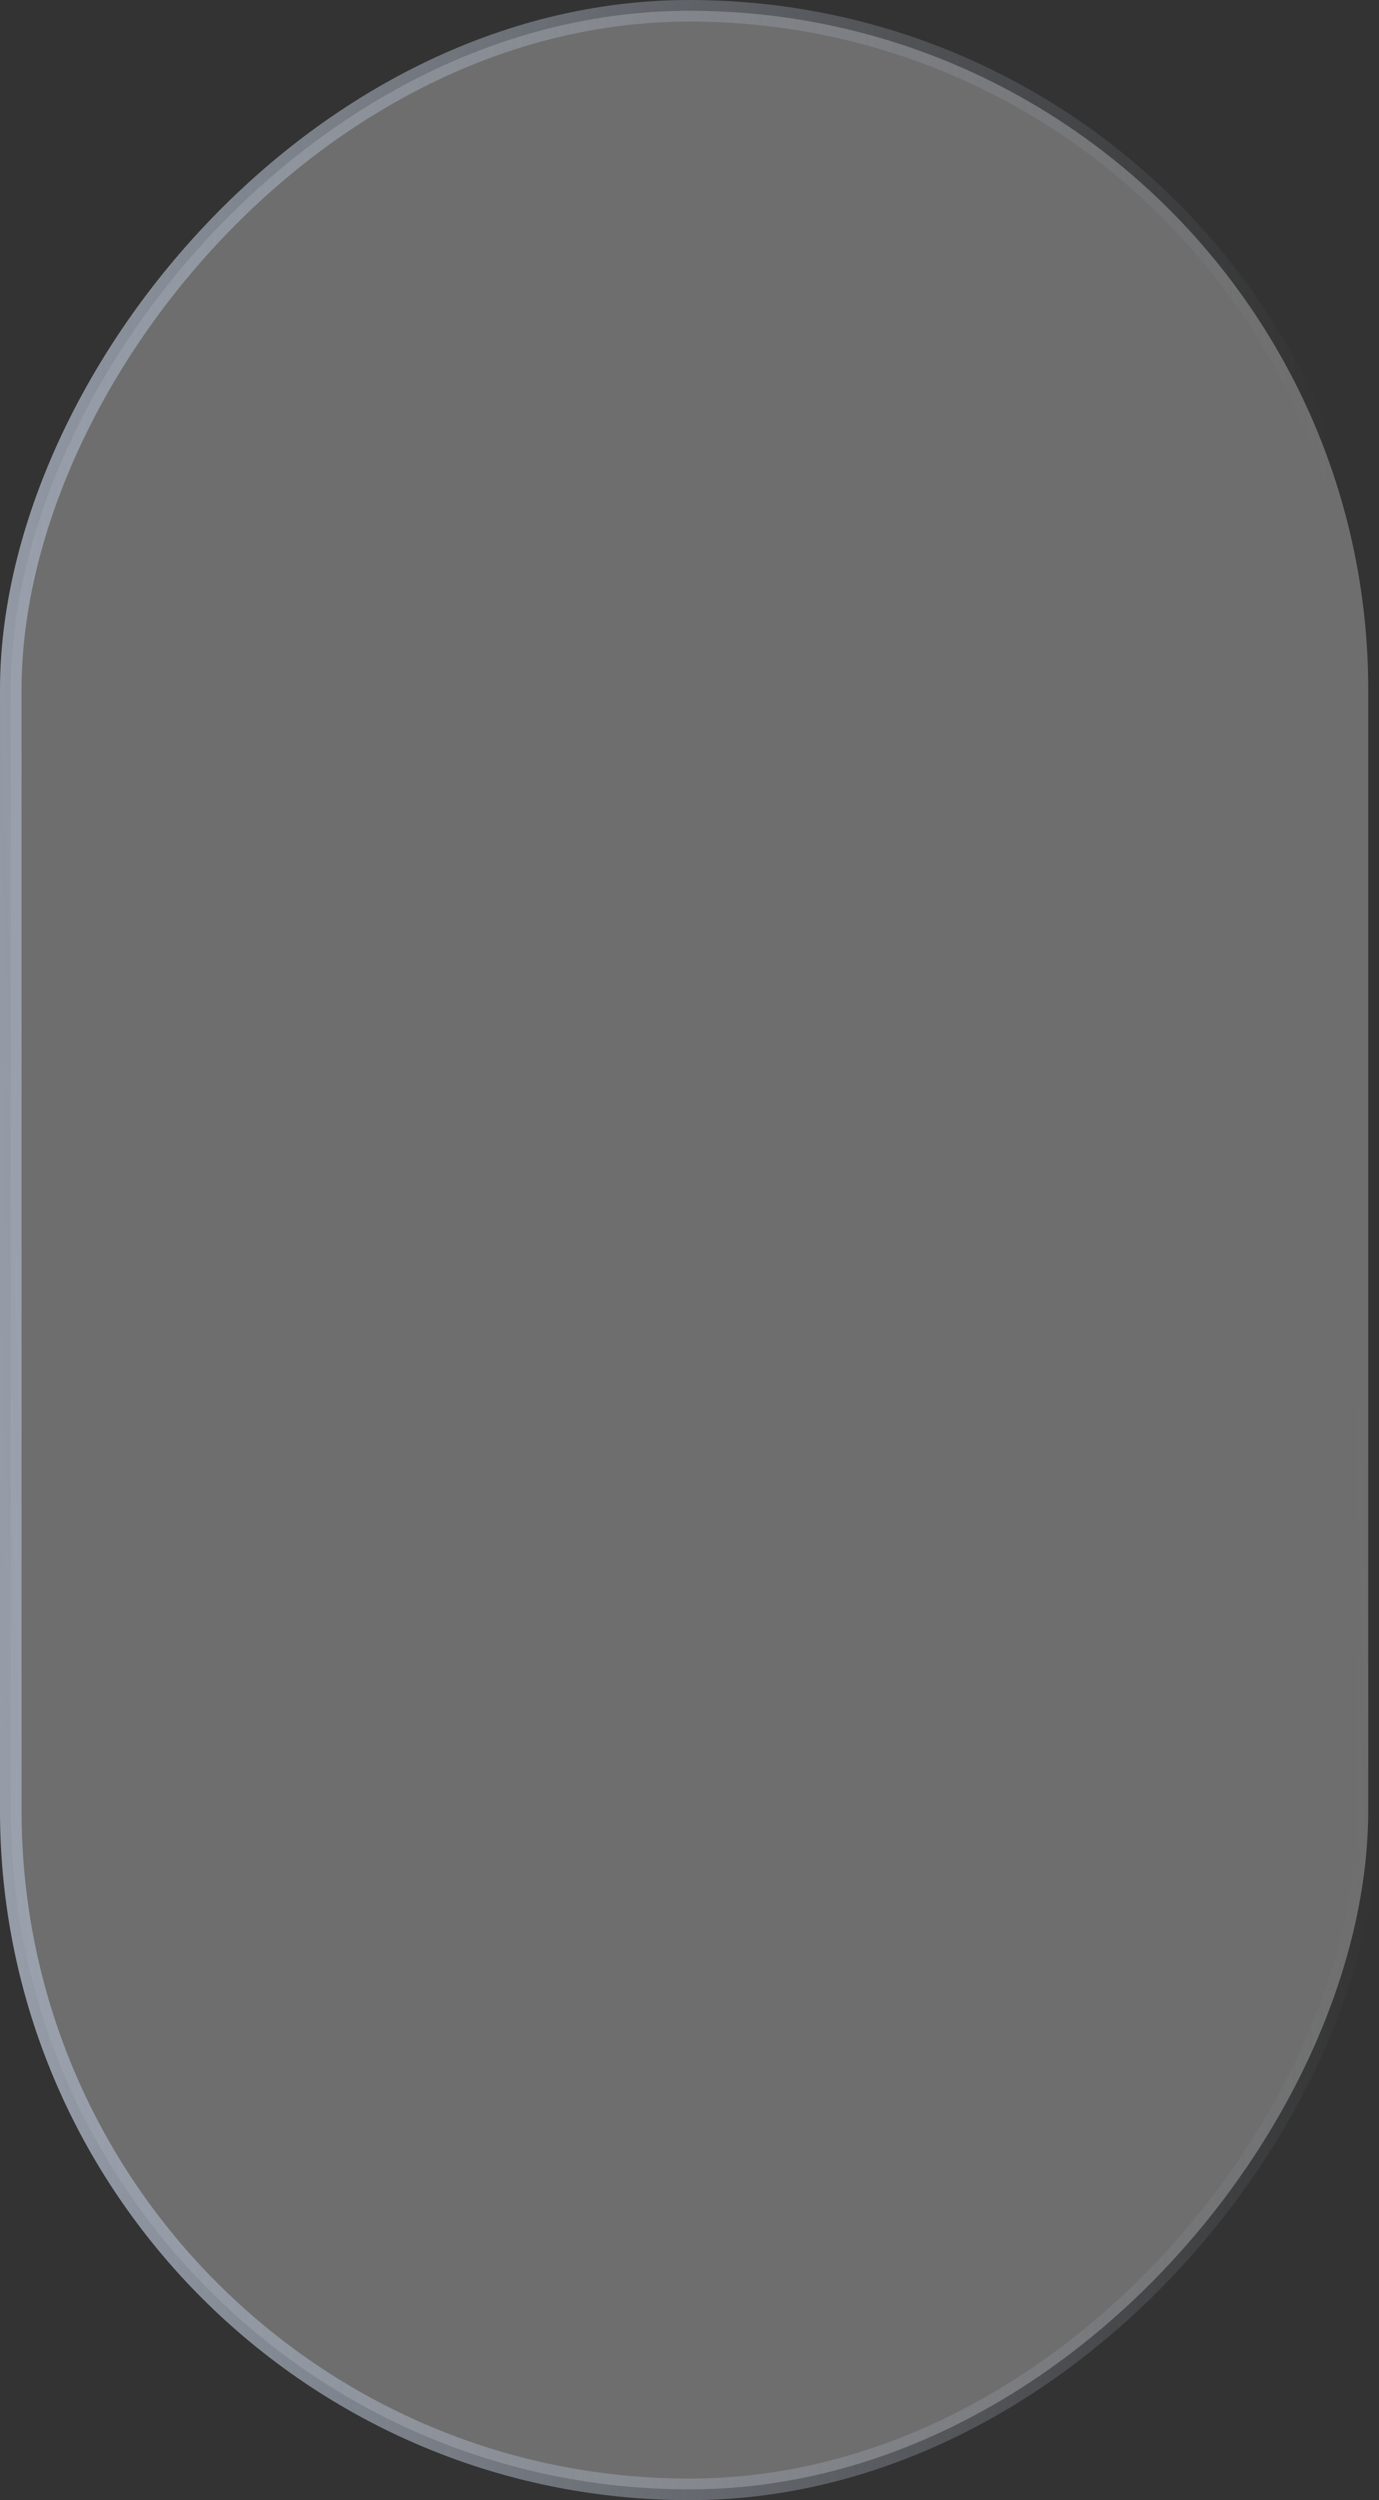 <svg width="64" height="116" viewBox="0 0 64 116" fill="none" xmlns="http://www.w3.org/2000/svg">
<rect x="0" y="0" width="64" height="116" fill="#333333" stroke="none"/>
<rect x="-0.5" y="0.5" width="63" height="115" rx="31.5" transform="matrix(-1 0 0 1 63 0)" fill="white" fill-opacity="0.29" stroke="url(#paint0_linear_10_19574)"/>
<defs>
<linearGradient id="paint0_linear_10_19574" x1="69.5" y1="60.5" x2="-2.86505e-06" y2="58" gradientUnits="userSpaceOnUse">
<stop stop-color="#9EA6B3"/>
<stop offset="1" stop-color="#9EA6B3" stop-opacity="0"/>
</linearGradient>
</defs>
</svg>
